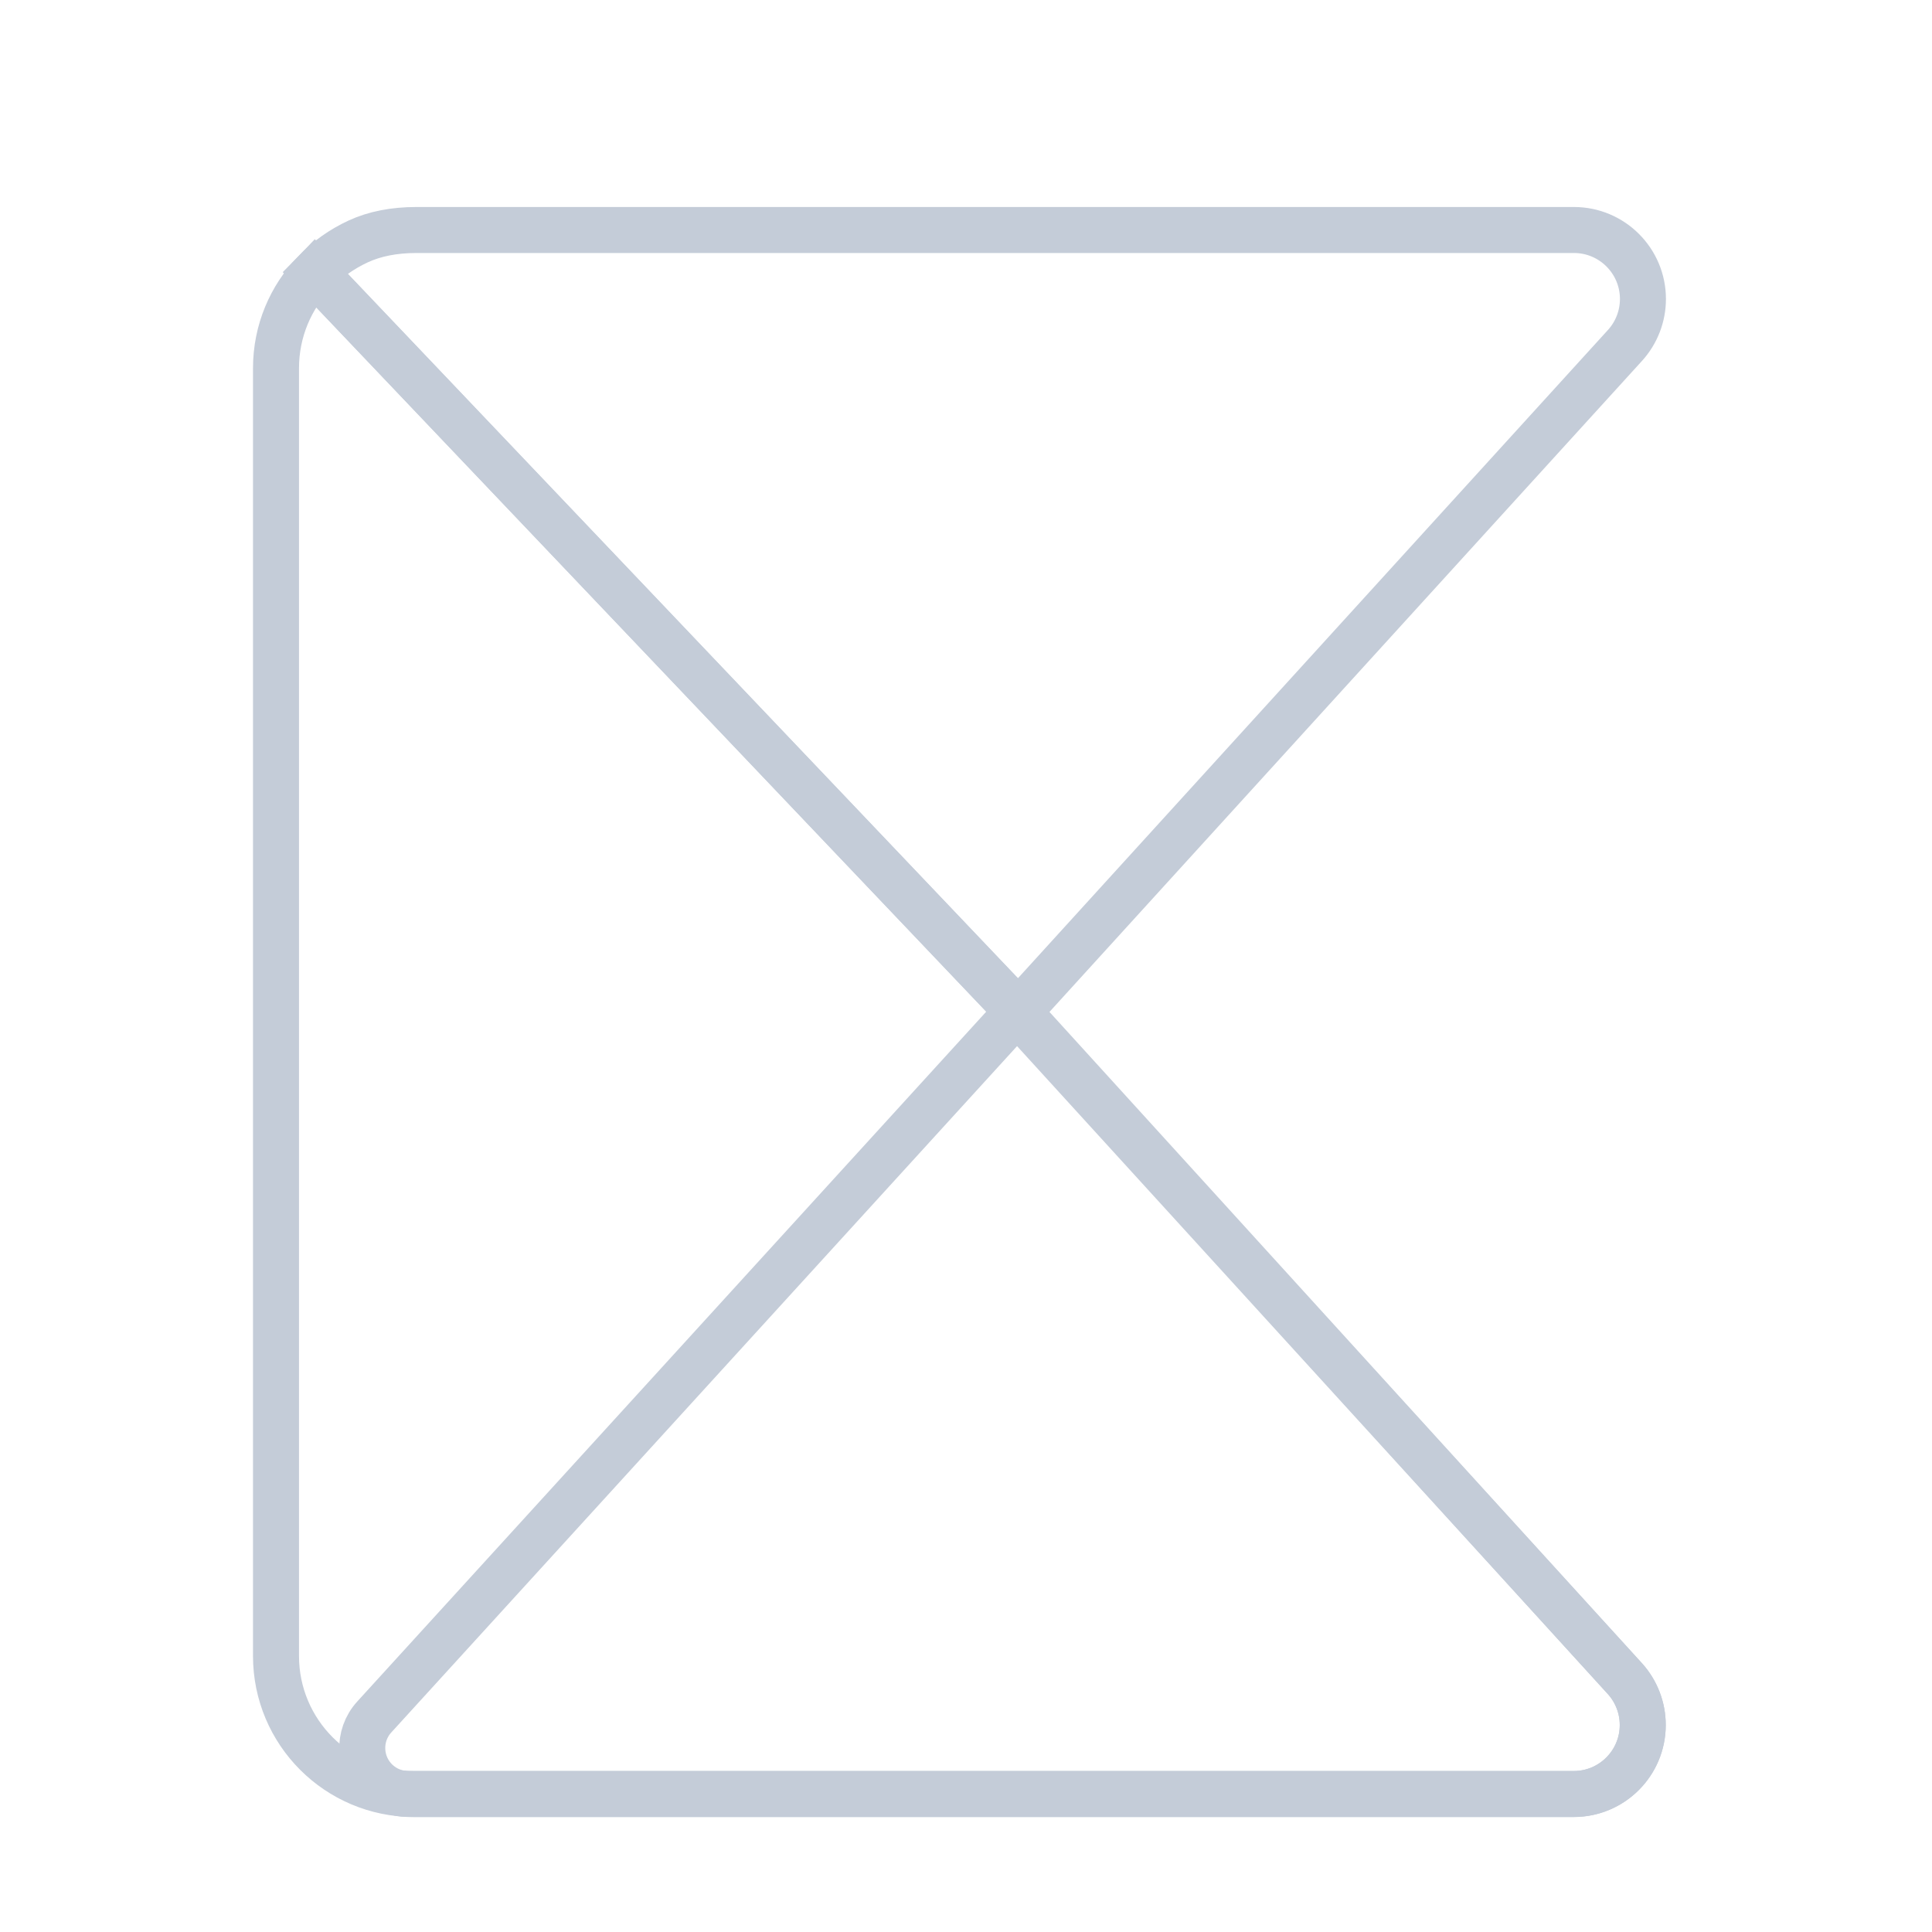 <svg width="42" height="42" viewBox="0 0 42 42" fill="none" xmlns="http://www.w3.org/2000/svg">
<path d="M9.054 5H34.216C35.044 5 35.716 5.672 35.716 6.5C35.716 6.873 35.577 7.233 35.325 7.51L22.137 22L6.84 5.92C7.114 5.638 7.43 5.414 7.788 5.248C8.146 5.083 8.568 5 9.054 5Z" stroke="#C4CCD8"/>
<path d="M6 8.005C6 7.195 6.32 6.461 6.841 5.922L22.137 22L22.117 22.025L22.14 22L35.321 36.489C35.573 36.766 35.712 37.126 35.712 37.5C35.712 38.328 35.041 39 34.212 39H9C7.343 39 6 37.657 6 36V8.005Z" stroke="#C4CCD8"/>
<path d="M8.875 39H34.212C35.041 39 35.712 38.328 35.712 37.5C35.712 37.126 35.573 36.766 35.321 36.489L22.11 22L8.136 37.326C7.764 37.734 7.793 38.367 8.201 38.739C8.385 38.907 8.626 39 8.875 39Z" stroke="#C4CCD8"/>
</svg>
